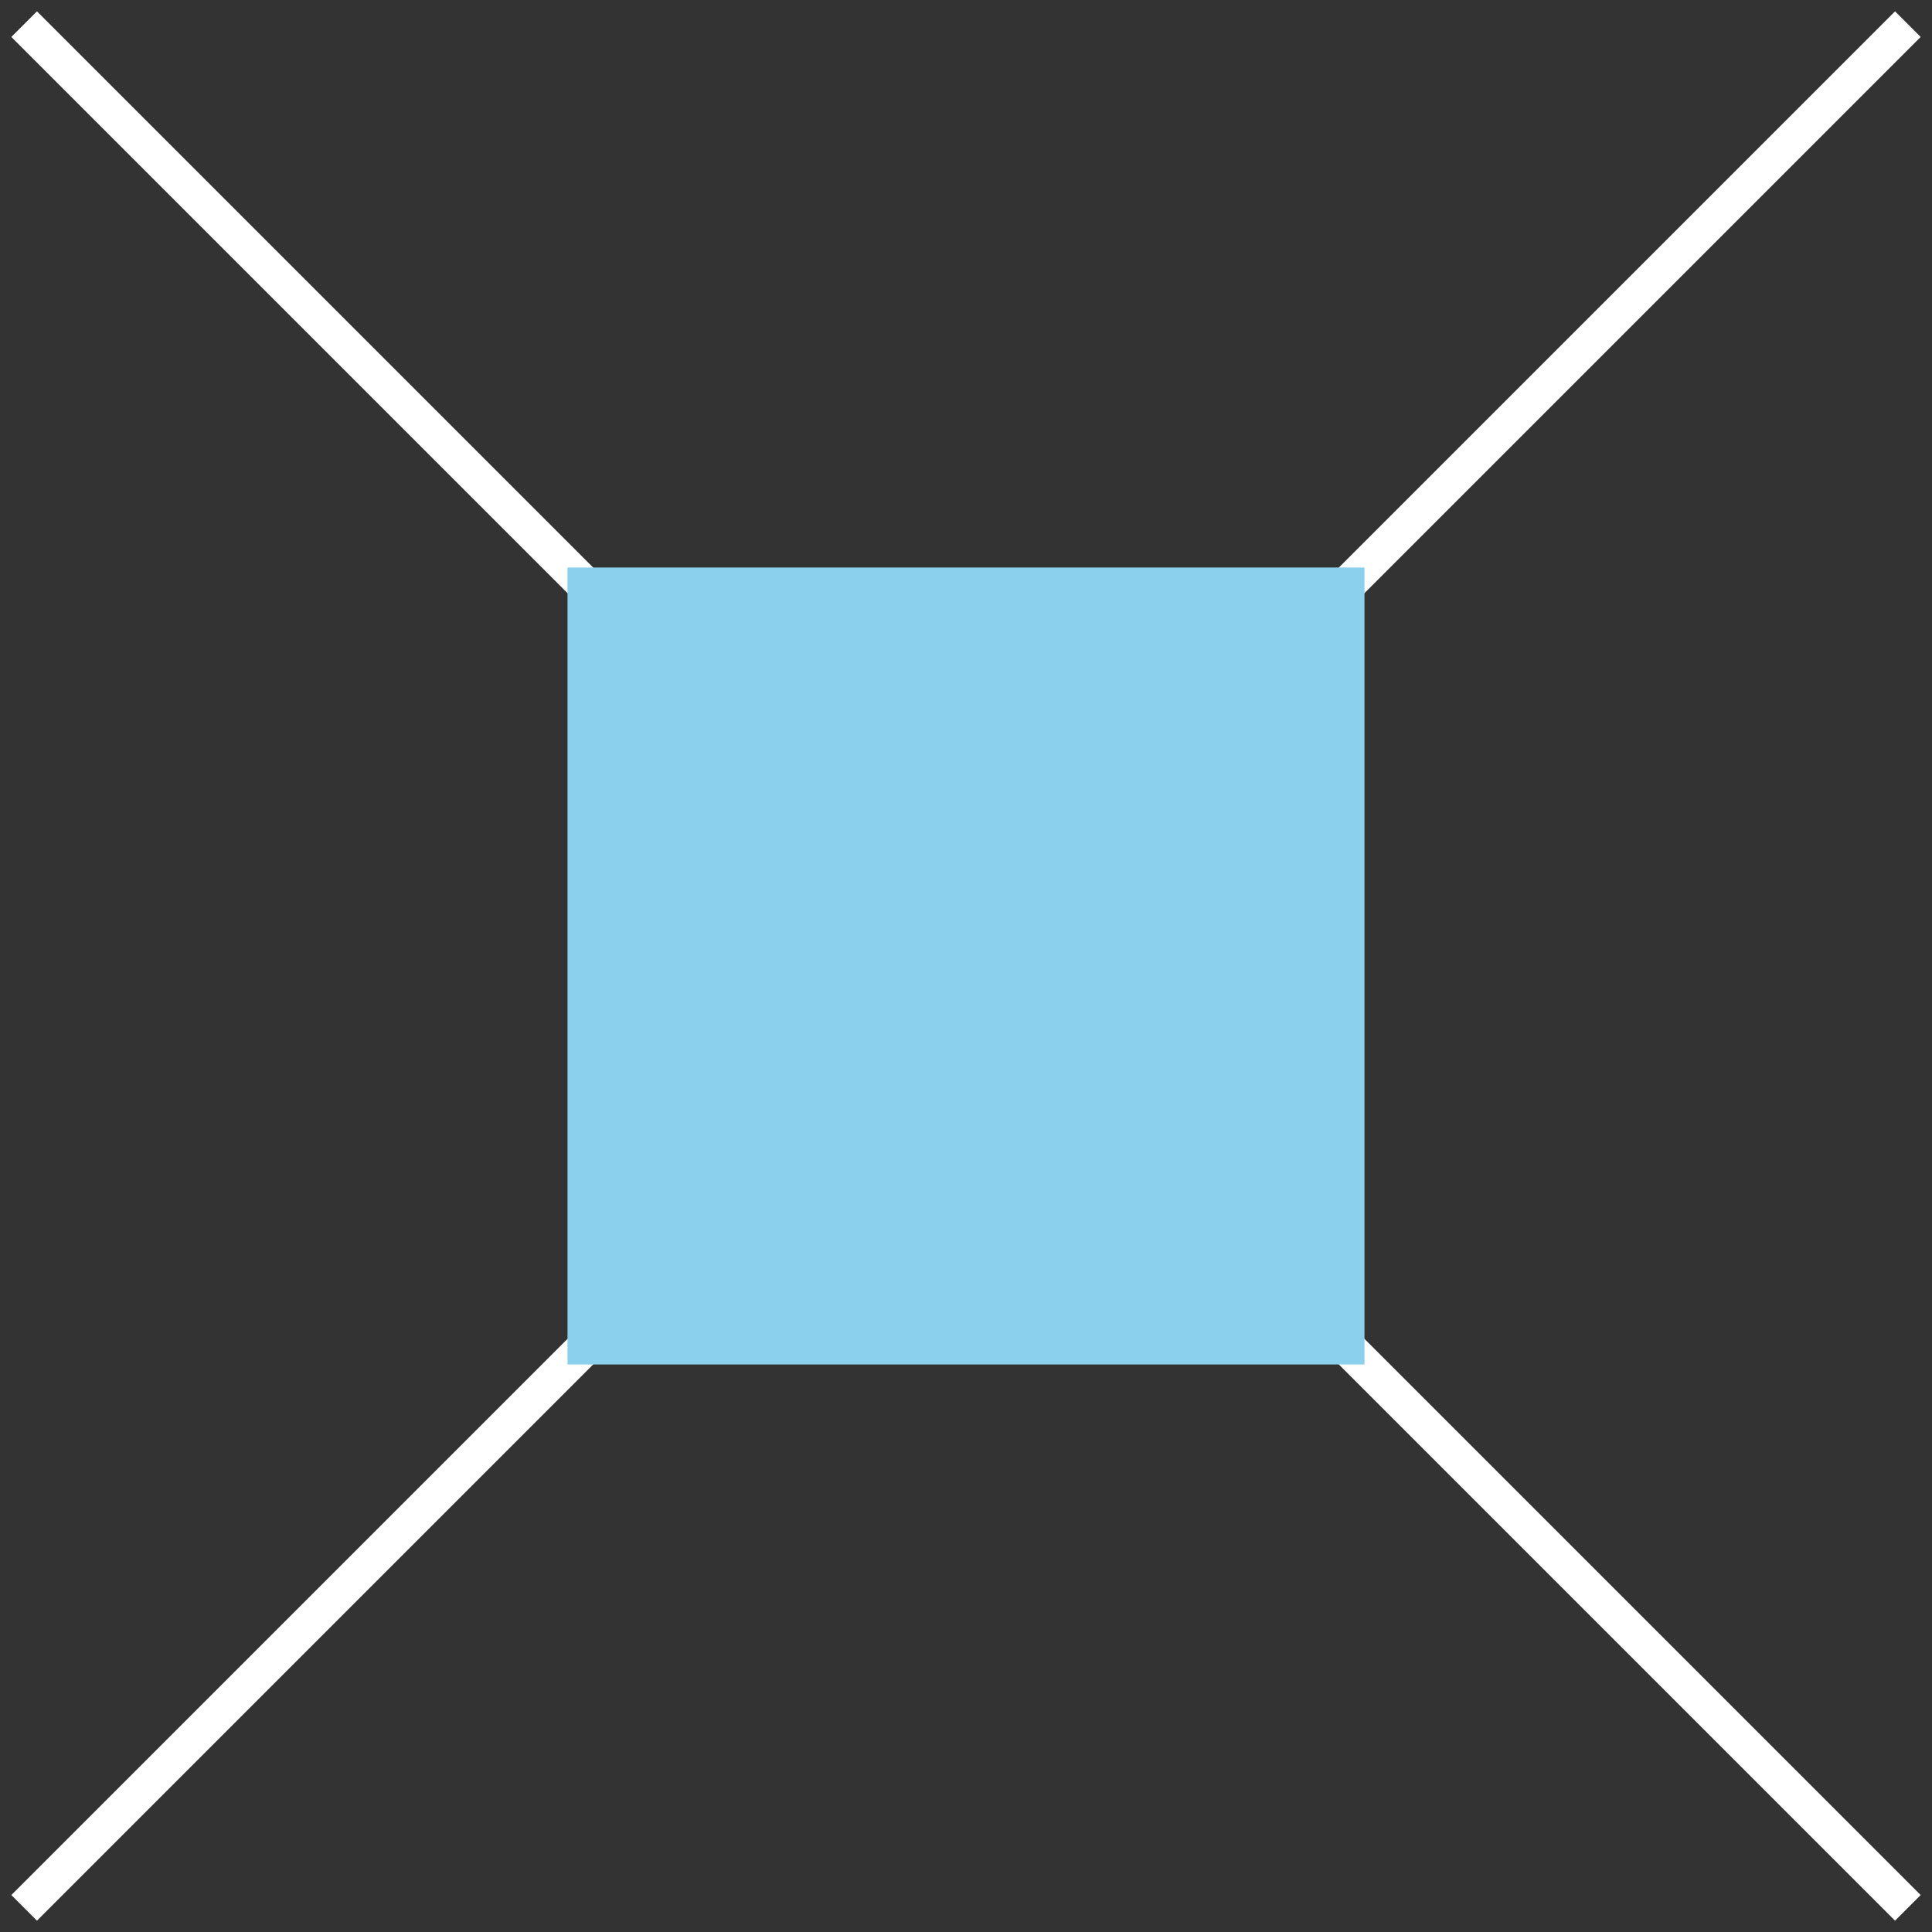 <svg width="80" height="80" viewBox="0 0 80 80" fill="none" xmlns="http://www.w3.org/2000/svg">
<rect x="0" y="0" width="80" height="80" fill="#333333" stroke="none"/>
<path d="M1 1L36.695 36.695M79 79L43.305 43.305M1 79L36.695 43.305M79 1L43.305 36.695" stroke="white" stroke-width="1.5"/>
<rect x="23.5" y="23.5" width="33" height="33" fill="#8BD0ED"/>
</svg>

